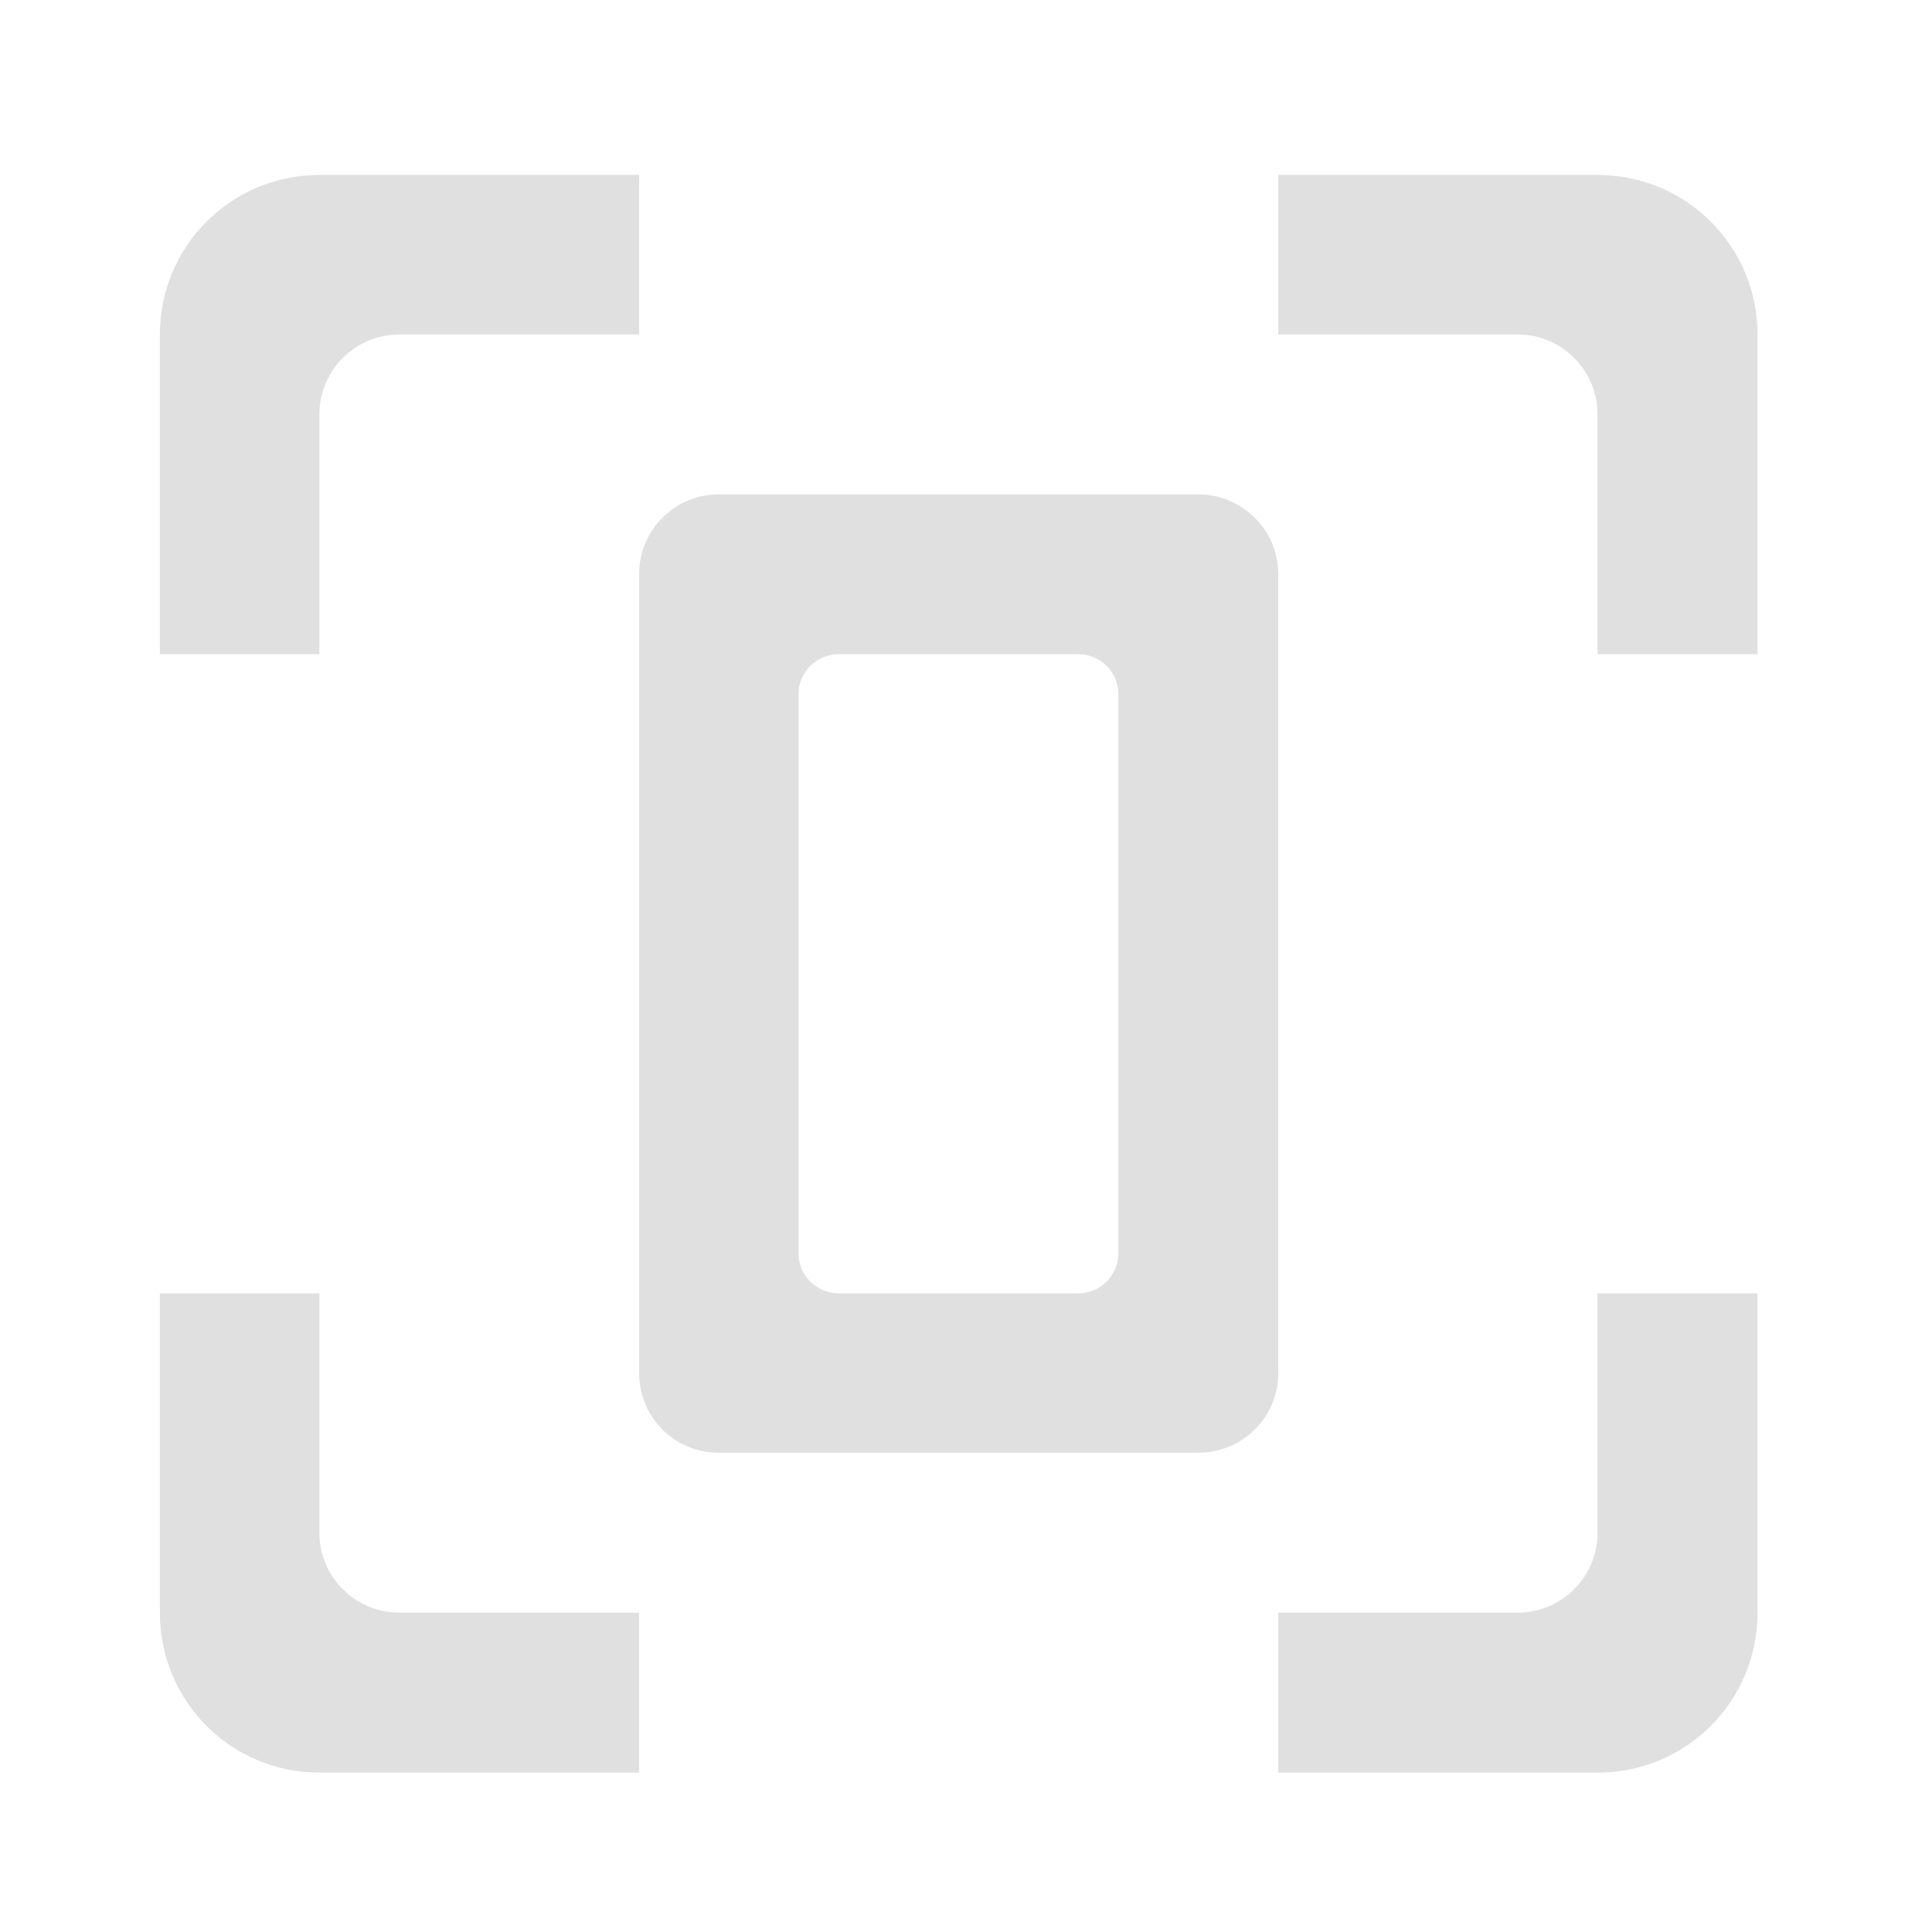 <?xml version="1.0" encoding="UTF-8"?>
<svg xmlns="http://www.w3.org/2000/svg" xmlns:xlink="http://www.w3.org/1999/xlink" width="16px" height="16px" viewBox="0 0 16 16" version="1.1">
<g id="surface1">
<path style=" stroke:none;fill-rule:nonzero;fill:rgb(87.843%,87.843%,87.843%);fill-opacity:1;" d="M 2.645 1.449 C 1.914 1.449 1.324 2.039 1.324 2.77 L 1.324 5.418 L 2.645 5.418 L 2.645 3.434 C 2.645 3.066 2.941 2.77 3.309 2.77 L 5.293 2.77 L 5.293 1.449 Z M 10.586 1.449 L 10.586 2.77 L 12.57 2.77 C 12.934 2.77 13.23 3.066 13.23 3.434 L 13.23 5.418 L 14.555 5.418 L 14.555 2.77 C 14.555 2.039 13.965 1.449 13.23 1.449 Z M 1.324 10.711 L 1.324 13.355 C 1.324 14.09 1.914 14.68 2.645 14.68 L 5.293 14.68 L 5.293 13.355 L 3.309 13.355 C 2.941 13.355 2.645 13.059 2.645 12.695 L 2.645 10.711 Z M 13.23 10.711 L 13.23 12.695 C 13.23 13.059 12.934 13.355 12.57 13.355 L 10.586 13.355 L 10.586 14.68 L 13.23 14.68 C 13.965 14.68 14.555 14.09 14.555 13.355 L 14.555 10.711 Z M 13.23 10.711 "/>
<path style=" stroke:none;fill-rule:nonzero;fill:rgb(87.843%,87.843%,87.843%);fill-opacity:1;" d="M 5.953 4.094 C 5.586 4.094 5.293 4.391 5.293 4.754 L 5.293 11.371 C 5.293 11.738 5.586 12.031 5.953 12.031 L 9.922 12.031 C 10.289 12.031 10.586 11.738 10.586 11.371 L 10.586 4.754 C 10.586 4.391 10.289 4.094 9.922 4.094 Z M 6.945 5.418 L 8.93 5.418 C 9.113 5.418 9.262 5.566 9.262 5.746 L 9.262 10.379 C 9.262 10.562 9.113 10.711 8.93 10.711 L 6.945 10.711 C 6.762 10.711 6.613 10.562 6.613 10.379 L 6.613 5.746 C 6.613 5.566 6.762 5.418 6.945 5.418 Z M 6.945 5.418 "/>
</g>
</svg>
